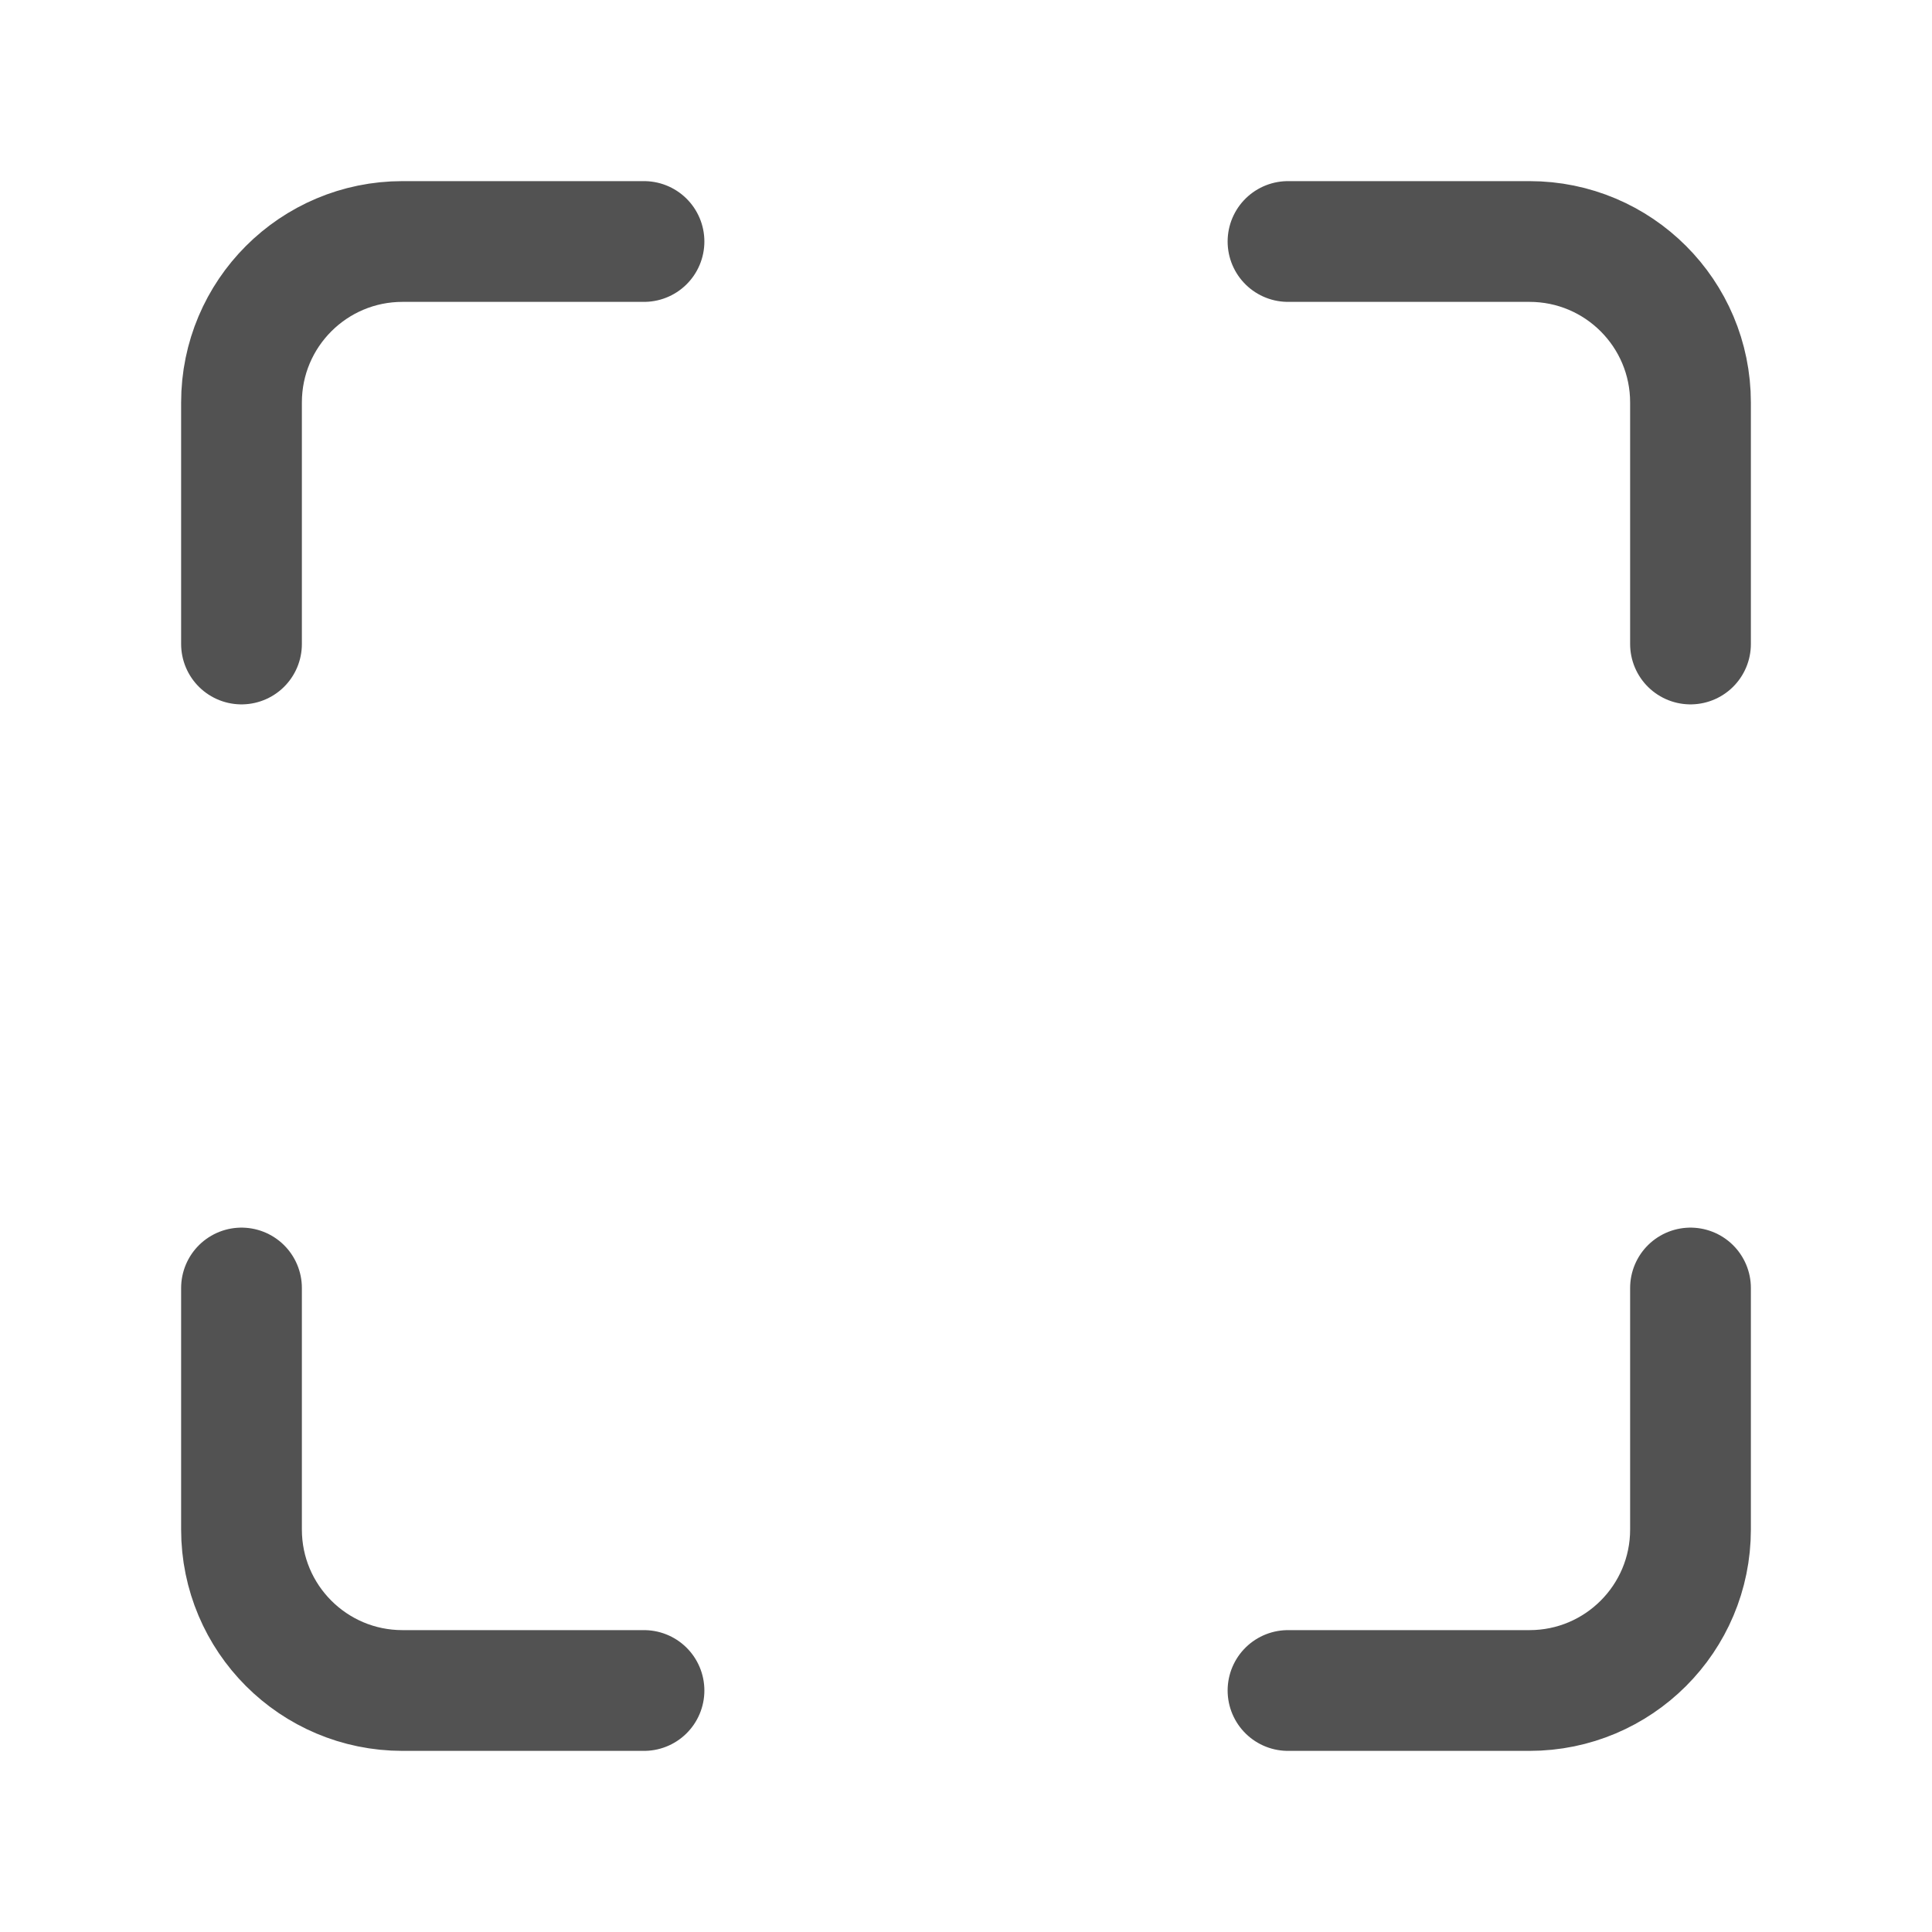 <svg width="24" height="24" viewBox="0 0 24 24" fill="none" xmlns="http://www.w3.org/2000/svg">
<path d="M8 3H5C3.895 3 3 3.895 3 5V8M16 3H19C20.105 3 21 3.895 21 5V8M16 21H19C20.105 21 21 20.105 21 19V16M8 21H5C3.895 21 3 20.105 3 19V16" stroke="#525252" stroke-width="1.5" stroke-linecap="round" stroke-linejoin="round"></path>
</svg>